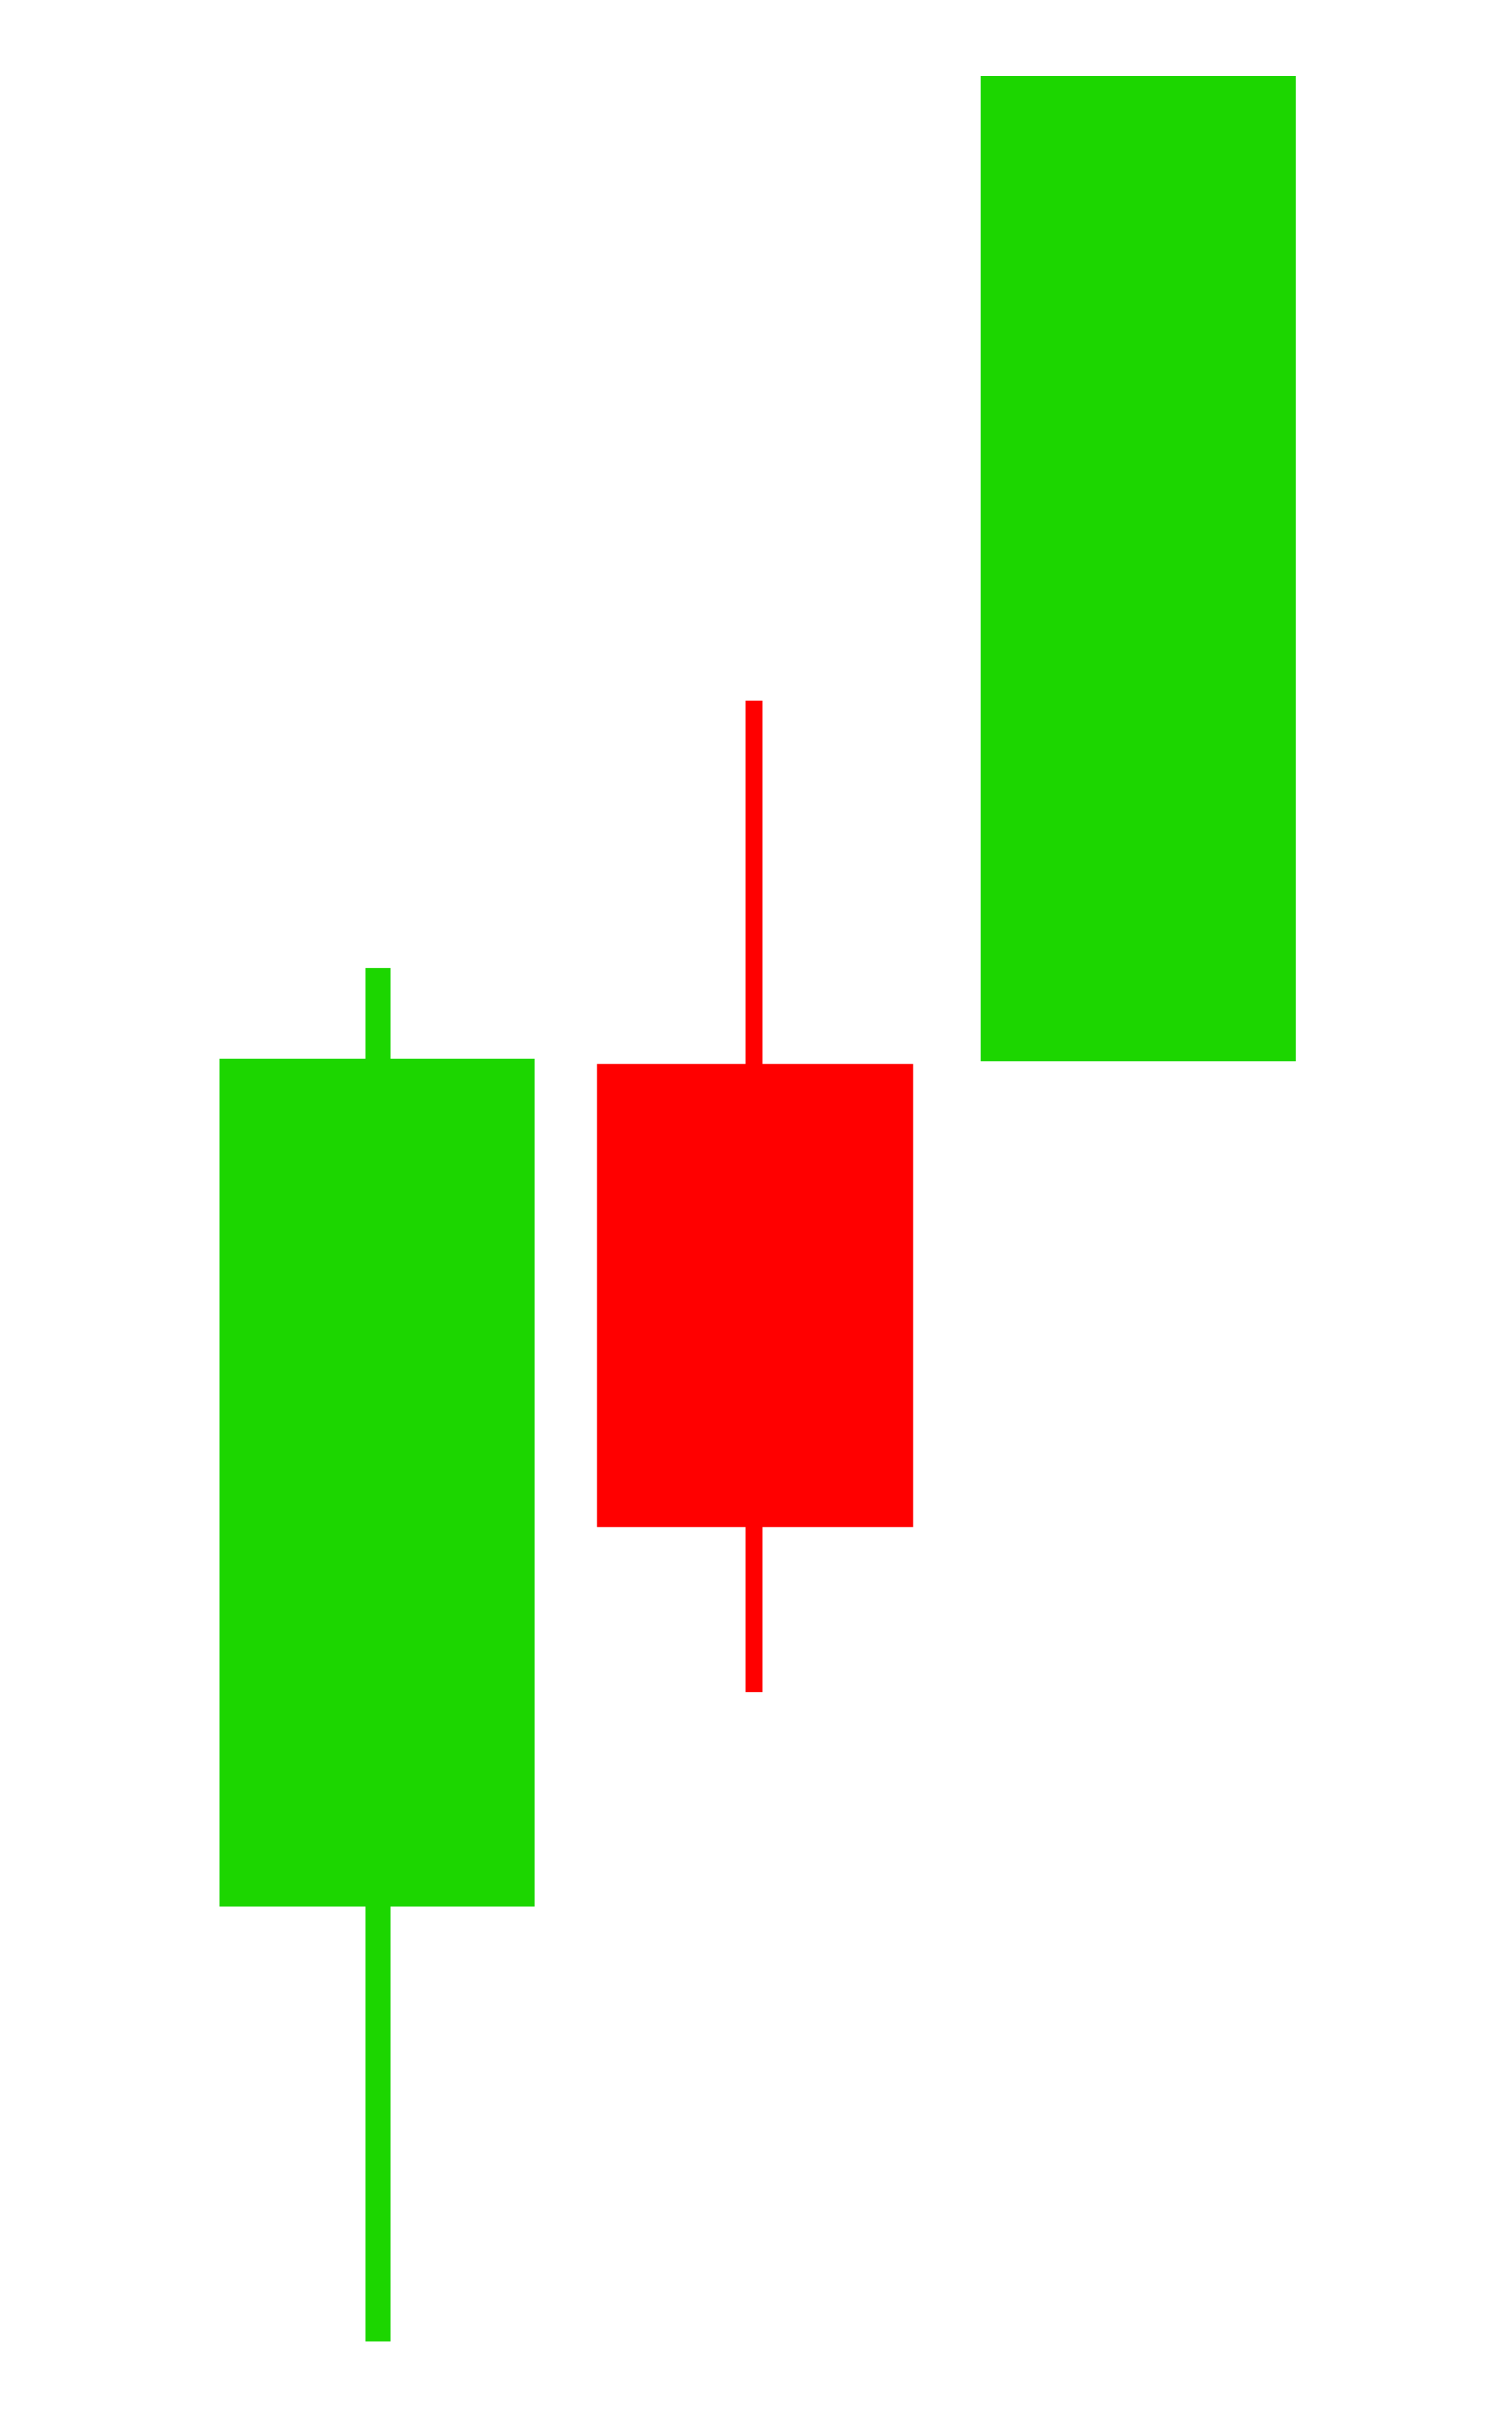 <?xml version="1.0" encoding="UTF-8" standalone="no" ?>
<!DOCTYPE svg PUBLIC "-//W3C//DTD SVG 1.1//EN" "http://www.w3.org/Graphics/SVG/1.1/DTD/svg11.dtd">
<svg xmlns="http://www.w3.org/2000/svg" xmlns:xlink="http://www.w3.org/1999/xlink" version="1.1" width="300" height="480" viewBox="0 0 300 480" xml:space="preserve">
<desc>Created with Fabric.js 3.6.6</desc>
<defs>
</defs>
<g transform="matrix(1 0 0 1 136.82 241.92)"  >
<g style=""   >
		<g transform="matrix(1 0 0 1 -120.32 47.08)"  >
<line style="stroke: rgb(0,0,0); stroke-width: 2; stroke-dasharray: none; stroke-linecap: butt; stroke-dashoffset: 0; stroke-linejoin: miter; stroke-miterlimit: 4; fill: rgb(0,0,0); fill-rule: nonzero; opacity: 1;"  x1="0" y1="0" x2="0" y2="0" />
</g>
		<g transform="matrix(1 0 0 0.9 -62 88.5)"  >
<g style=""   >
		<g transform="matrix(0.58 0 0 1.73 0 -40.38)"  >
<polygon style="stroke: rgb(28,214,0); stroke-width: 8; stroke-dasharray: none; stroke-linecap: butt; stroke-dashoffset: 0; stroke-linejoin: miter; stroke-miterlimit: 4; fill: rgb(28,214,0); fill-rule: nonzero; opacity: 1;"  points="-50,-50 -50,50 50,50 50,-50 " />
</g>
		<g transform="matrix(1 0 0 1 0.18 -2.5)"  >
<line style="stroke: rgb(28,214,0); stroke-width: 5; stroke-dasharray: none; stroke-linecap: butt; stroke-dashoffset: 0; stroke-linejoin: miter; stroke-miterlimit: 4; fill: rgb(0,0,0); fill-rule: nonzero; opacity: 1;"  x1="0" y1="-151.299" x2="0" y2="151.299" />
</g>
</g>
</g>
		<g transform="matrix(1 0 0 1 13 -5.31)"  >
<g style=""   >
		<g transform="matrix(0.58 0 0 0.85 0 20.29)"  >
<polygon style="stroke: rgb(255,0,0); stroke-width: 8; stroke-dasharray: none; stroke-linecap: butt; stroke-dashoffset: 0; stroke-linejoin: miter; stroke-miterlimit: 4; fill: rgb(255,0,0); fill-rule: nonzero; opacity: 1;"  points="-50,-50 -50,50 50,50 50,-50 " />
</g>
		<g transform="matrix(-0.65 0 0 0.65 -0.2 0.68)"  >
<line style="stroke: rgb(255,0,0); stroke-width: 5; stroke-dasharray: none; stroke-linecap: butt; stroke-dashoffset: 0; stroke-linejoin: miter; stroke-miterlimit: 4; fill: rgb(0,0,0); fill-rule: nonzero; opacity: 1;"  x1="0" y1="-151.299" x2="0" y2="151.299" />
</g>
</g>
</g>
		<g transform="matrix(0.58 0 0 1.81 89 -129.18)"  >
<polygon style="stroke: rgb(28,214,0); stroke-width: 8; stroke-dasharray: none; stroke-linecap: butt; stroke-dashoffset: 0; stroke-linejoin: miter; stroke-miterlimit: 4; fill: rgb(28,214,0); fill-rule: nonzero; opacity: 1;"  points="-50,-50 -50,50 50,50 50,-50 " />
</g>
</g>
</g>
</svg>